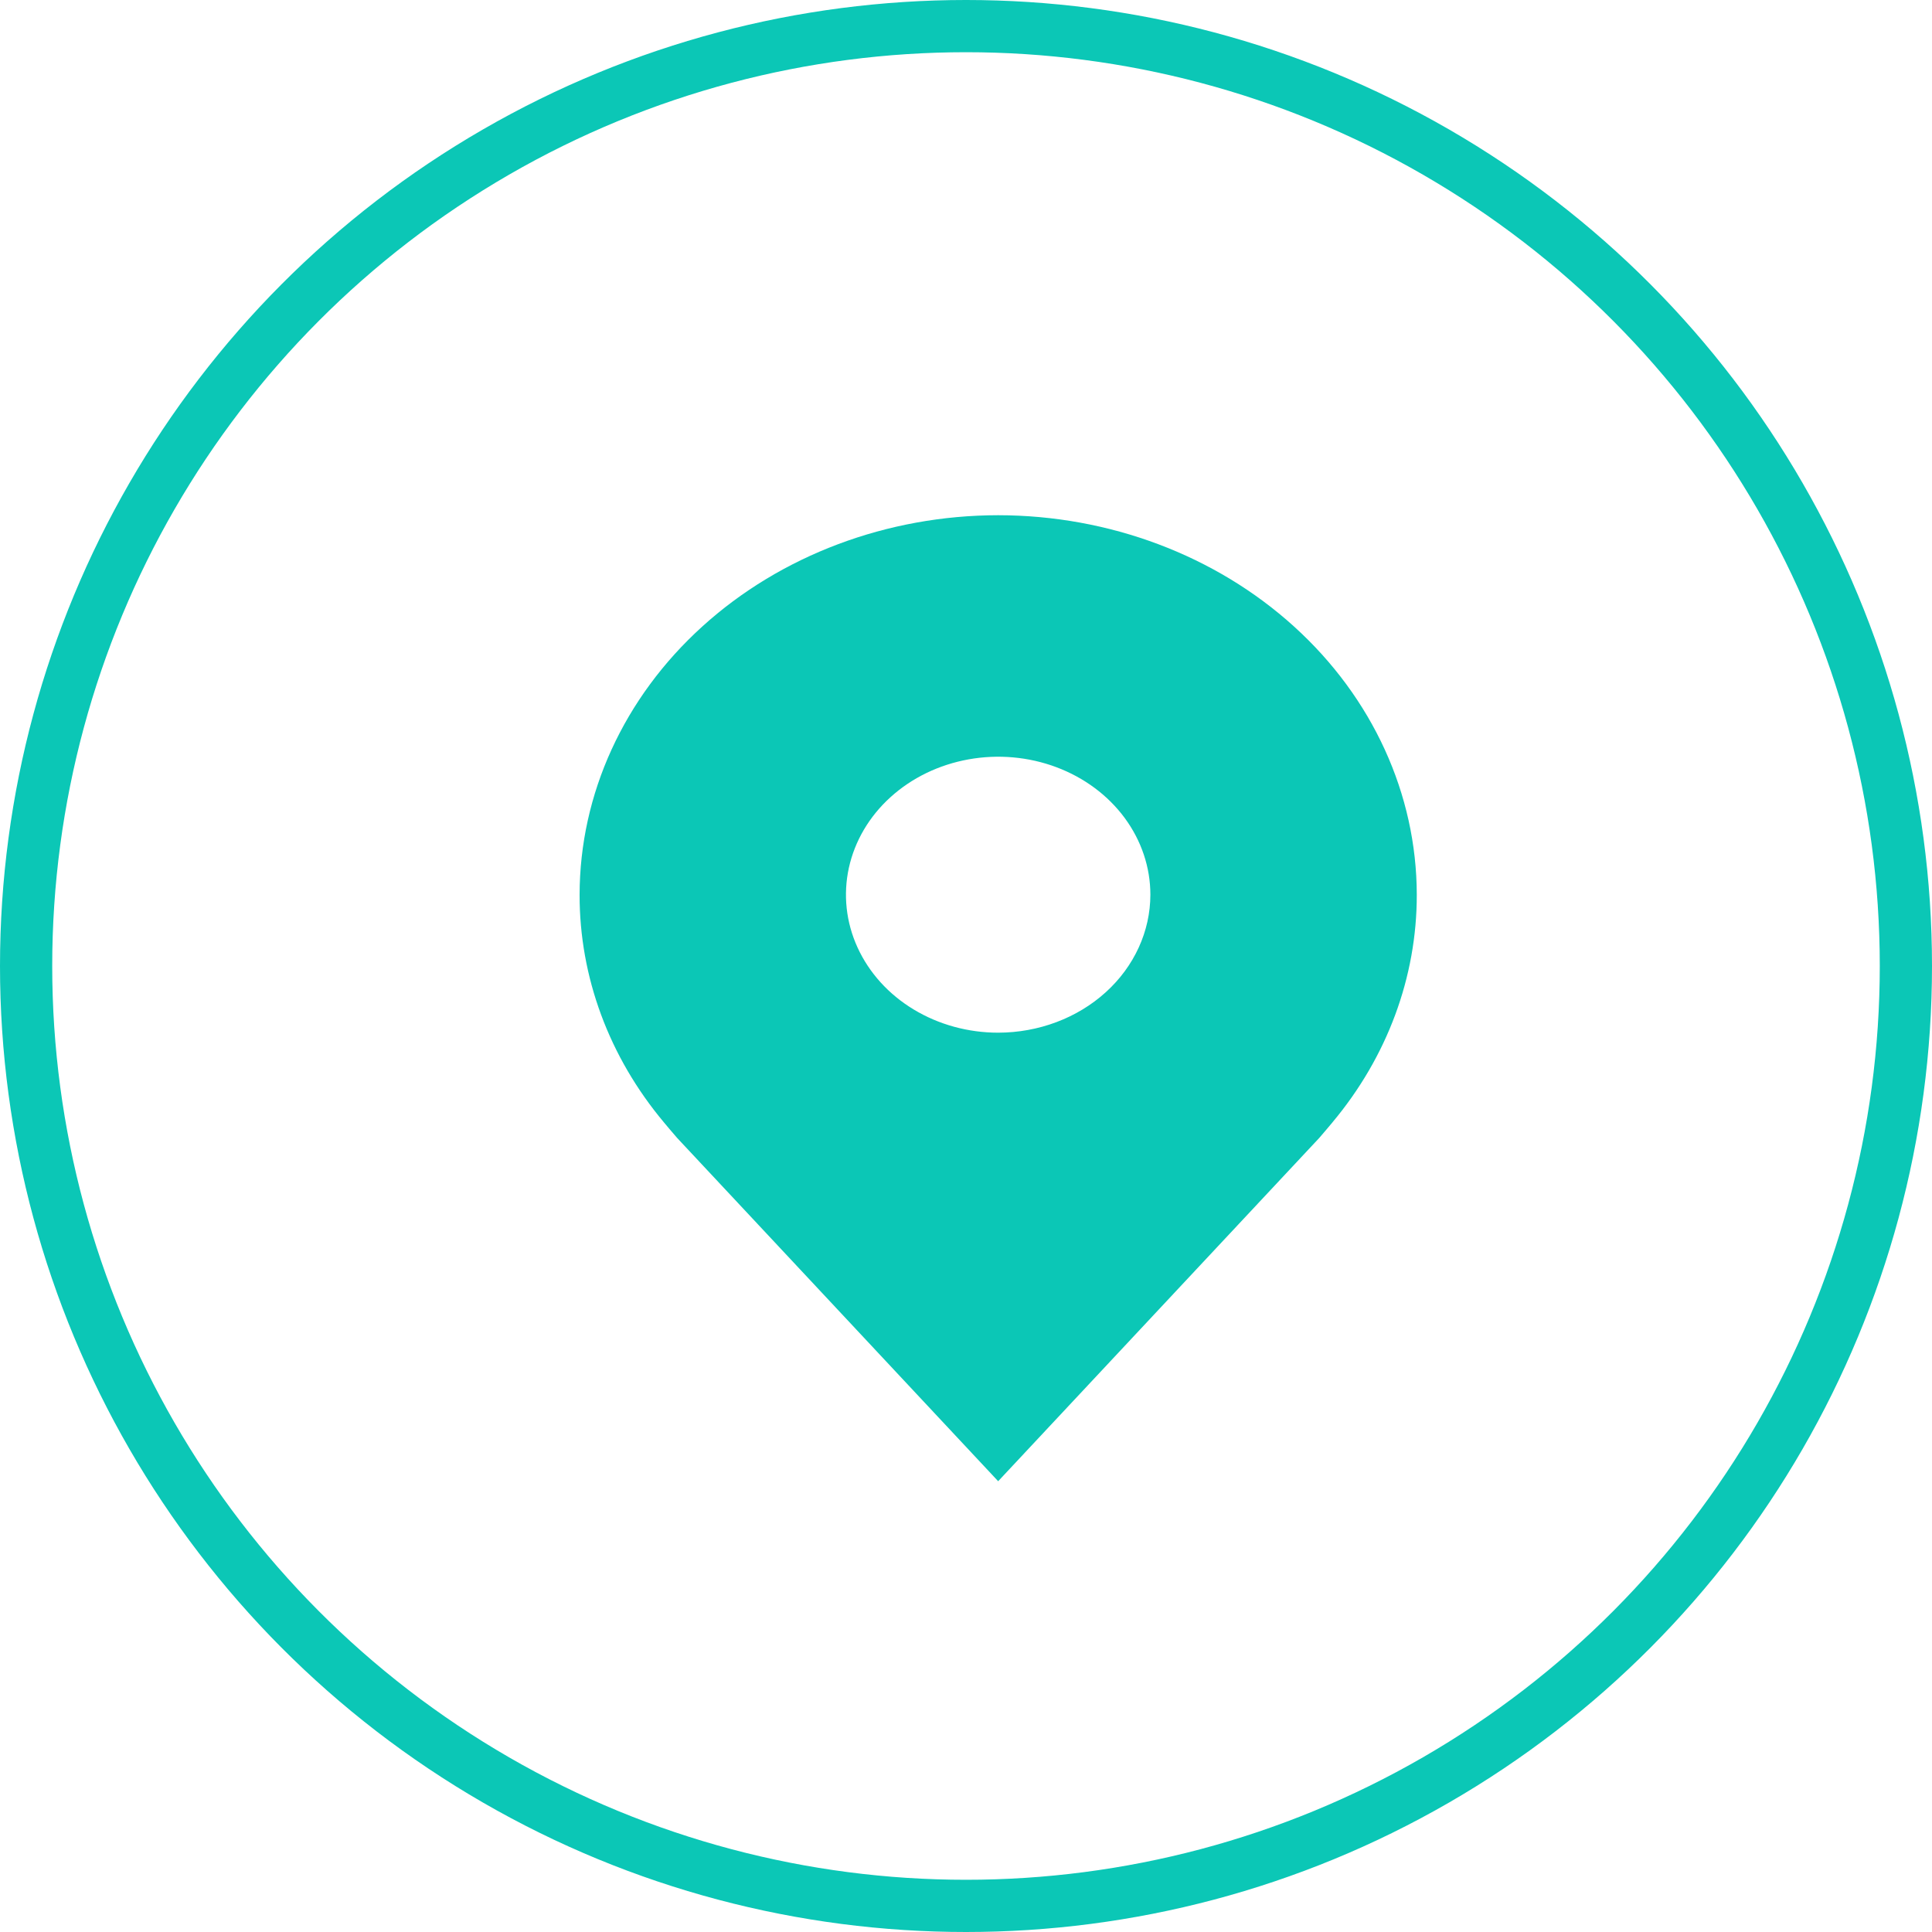 <svg width="37" height="37" viewBox="0 0 37 37" fill="none" xmlns="http://www.w3.org/2000/svg">
<circle cx="18.5" cy="18.5" r="18" stroke="#0BC7B6"/>
<path d="M19.116 9.867C16.991 9.869 14.953 10.635 13.45 11.998C11.947 13.36 11.102 15.208 11.1 17.135C11.097 18.709 11.664 20.241 12.715 21.495C12.715 21.495 12.933 21.756 12.969 21.794L19.116 28.367L25.267 21.791C25.299 21.756 25.518 21.495 25.518 21.495L25.519 21.493C26.568 20.24 27.135 18.709 27.133 17.135C27.13 15.208 26.285 13.36 24.782 11.998C23.279 10.635 21.242 9.869 19.116 9.867ZM19.116 19.777C18.54 19.777 17.976 19.622 17.497 19.332C17.017 19.042 16.644 18.629 16.423 18.146C16.202 17.663 16.145 17.132 16.257 16.619C16.37 16.106 16.647 15.635 17.055 15.266C17.463 14.896 17.982 14.645 18.548 14.543C19.113 14.441 19.699 14.493 20.232 14.693C20.765 14.893 21.22 15.232 21.54 15.666C21.86 16.101 22.031 16.612 22.031 17.135C22.03 17.835 21.723 18.507 21.177 19.002C20.63 19.498 19.889 19.776 19.116 19.777Z" fill="#0BC7B6"/>
</svg>
